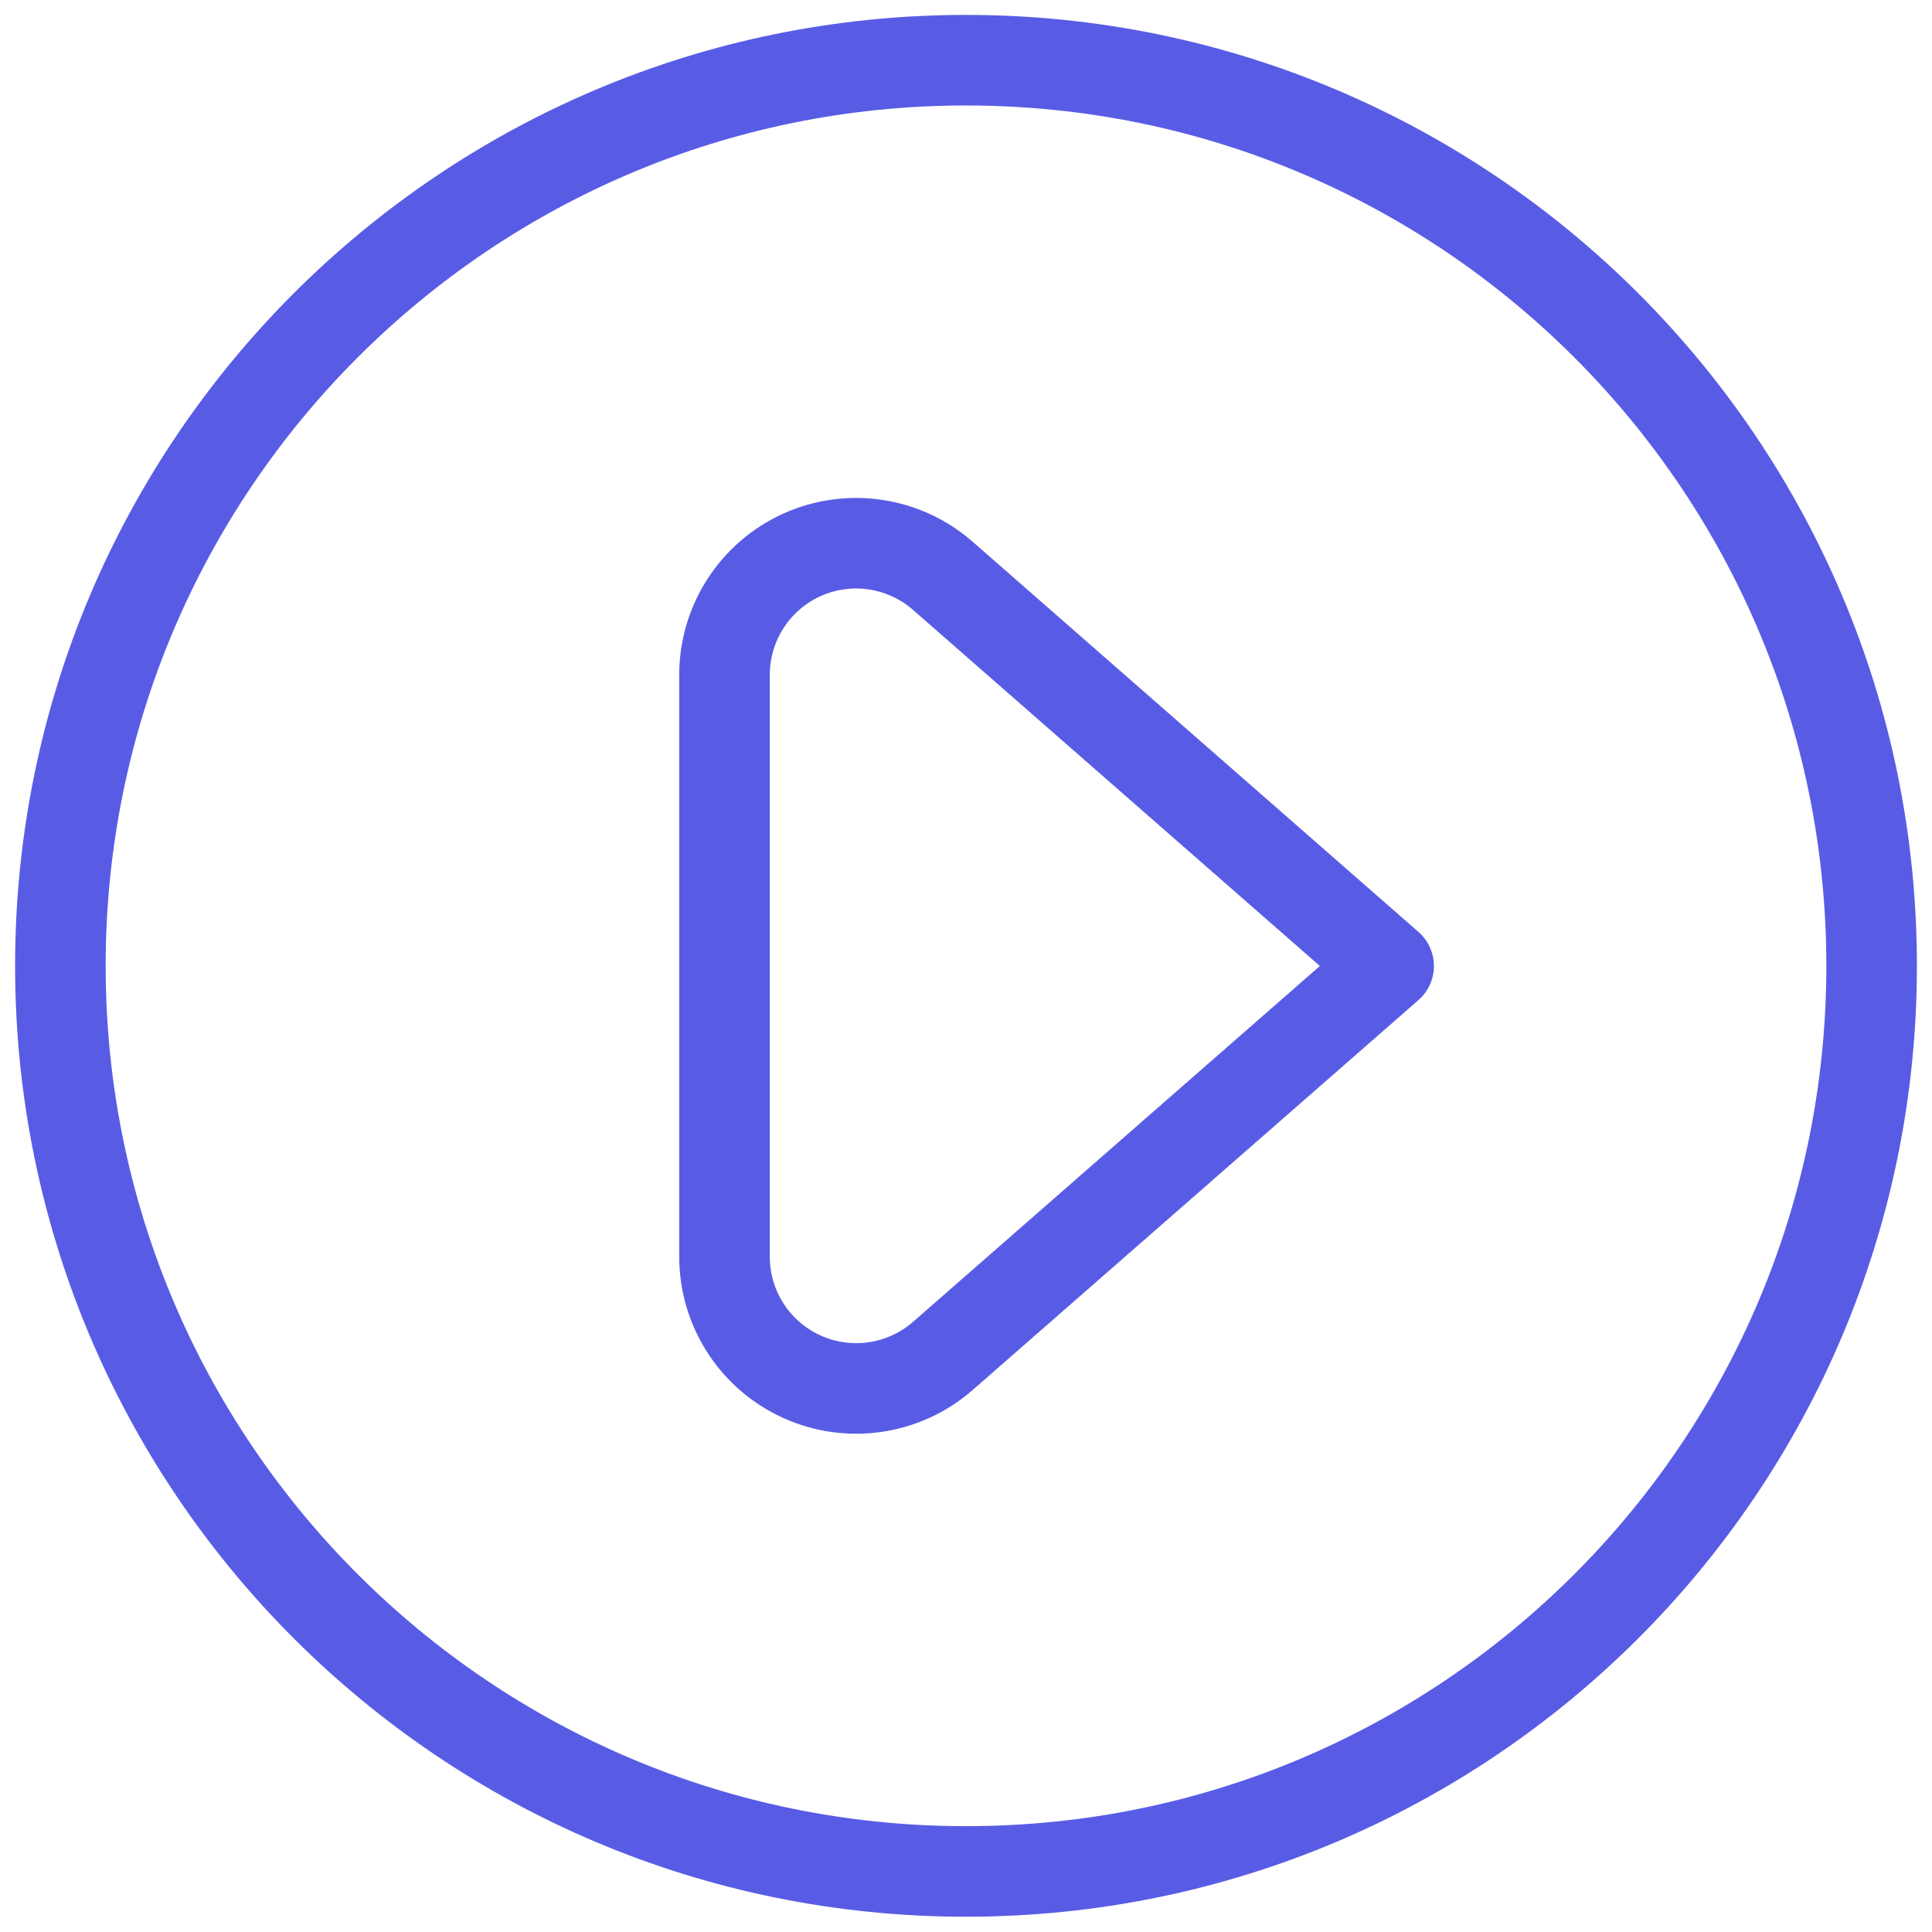 <svg width="32" height="32" viewBox="0 0 32 32" fill="none" xmlns="http://www.w3.org/2000/svg">
<path fill-rule="evenodd" clip-rule="evenodd" d="M16 30.997C24.284 30.997 31 24.282 31 15.997C31 7.713 24.284 0.997 16 0.997C7.716 0.997 1 7.713 1 15.997C1 24.282 7.716 30.997 16 30.997Z" stroke="#585CE5" stroke-width="1.5" stroke-linecap="round" stroke-linejoin="round"/>
<path fill-rule="evenodd" clip-rule="evenodd" d="M12 20.817C12.001 21.672 12.501 22.448 13.28 22.802C14.058 23.155 14.972 23.021 15.616 22.459L23 16L15.616 9.537C14.972 8.974 14.058 8.839 13.279 9.192C12.5 9.546 12 10.323 12 11.179V20.817Z" stroke="#585CE5" stroke-width="1.5" stroke-linecap="round" stroke-linejoin="round"/>
</svg>
